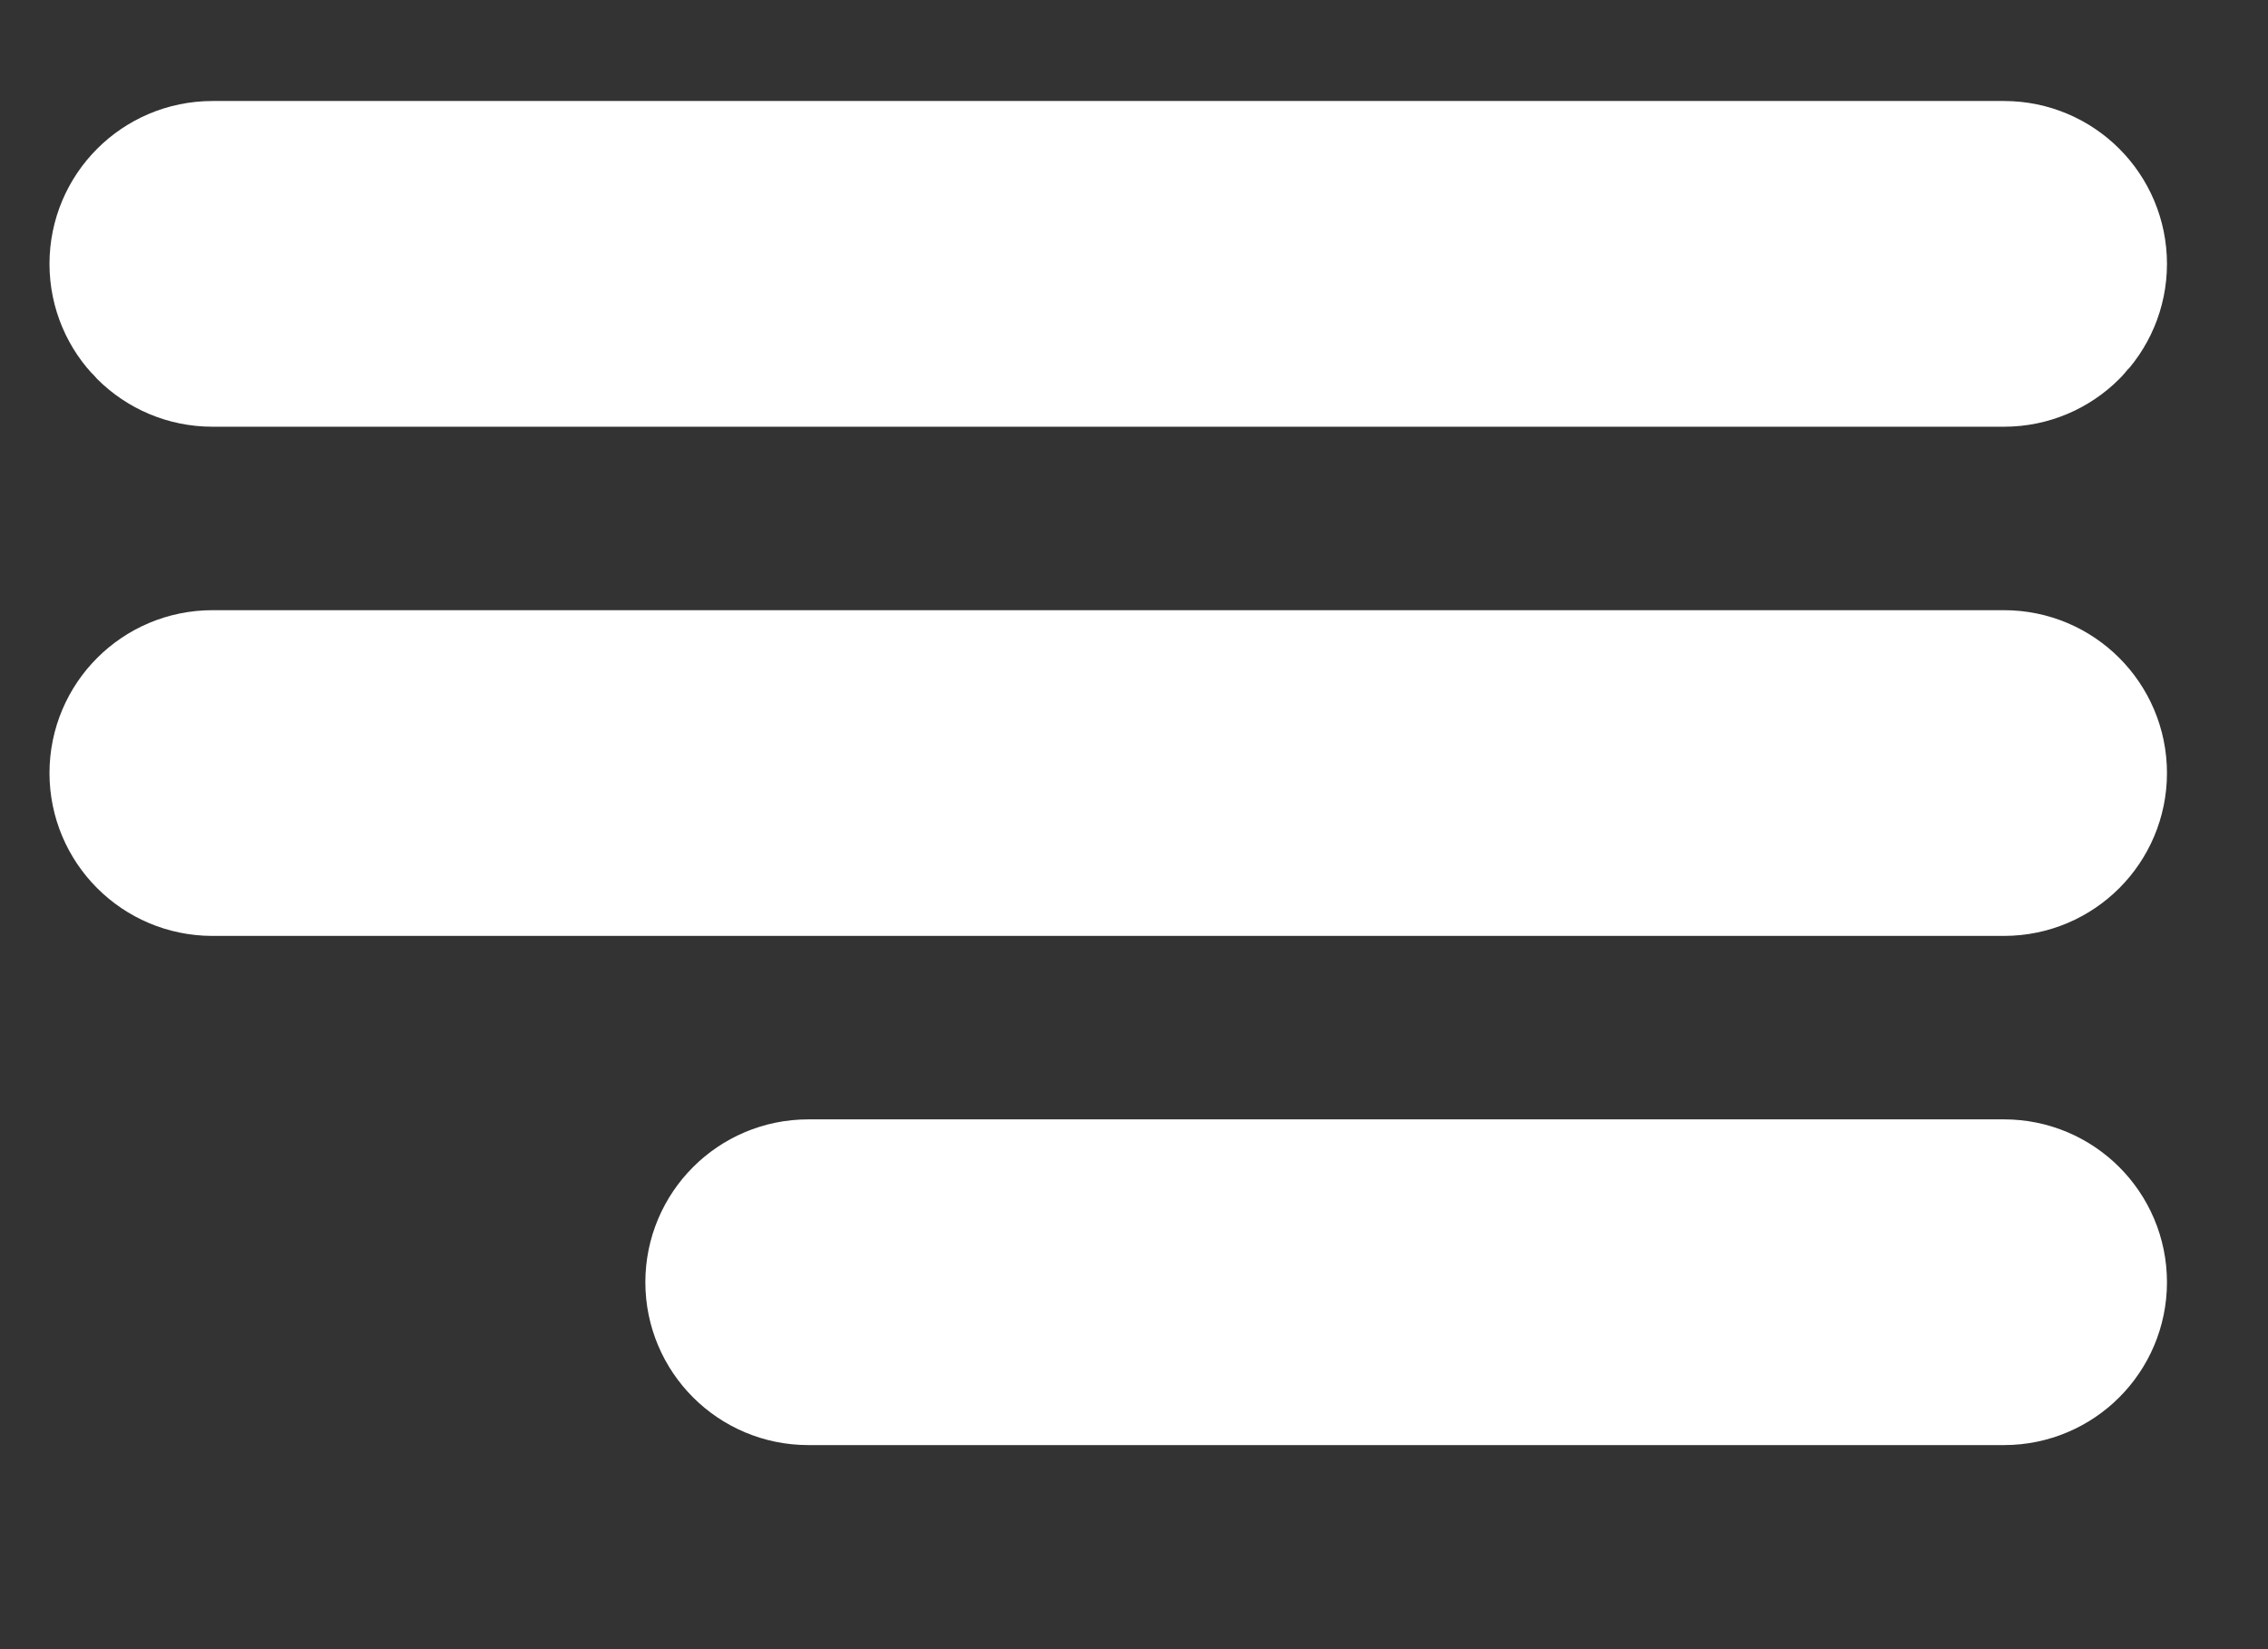 <svg width="11" height="8" viewBox="0 0 11 8" fill="none" xmlns="http://www.w3.org/2000/svg">
<rect x="0" y="0" width="11" height="8" fill="#333333" stroke="none"/>
<path d="M1.03 1.57H9.72C9.88 1.57 10.01 1.44 10.01 1.28C10.01 1.12 9.88 0.99 9.72 0.99H1.03C0.87 0.99 0.74 1.12 0.74 1.28C0.74 1.44 0.87 1.57 1.03 1.57Z" fill="white" stroke="white"/>
<path d="M9.72 3.46H1.03C0.87 3.46 0.74 3.59 0.74 3.75C0.74 3.91 0.87 4.04 1.03 4.04H9.72C9.88 4.04 10.01 3.91 10.01 3.75C10.01 3.59 9.88 3.46 9.72 3.46Z" fill="white" stroke="white"/>
<path d="M9.72 5.93H3.92C3.76 5.93 3.63 6.06 3.63 6.22C3.63 6.38 3.76 6.51 3.92 6.51H9.72C9.88 6.51 10.01 6.38 10.01 6.22C10.01 6.06 9.88 5.93 9.72 5.93Z" fill="white" stroke="white"/>
</svg>
